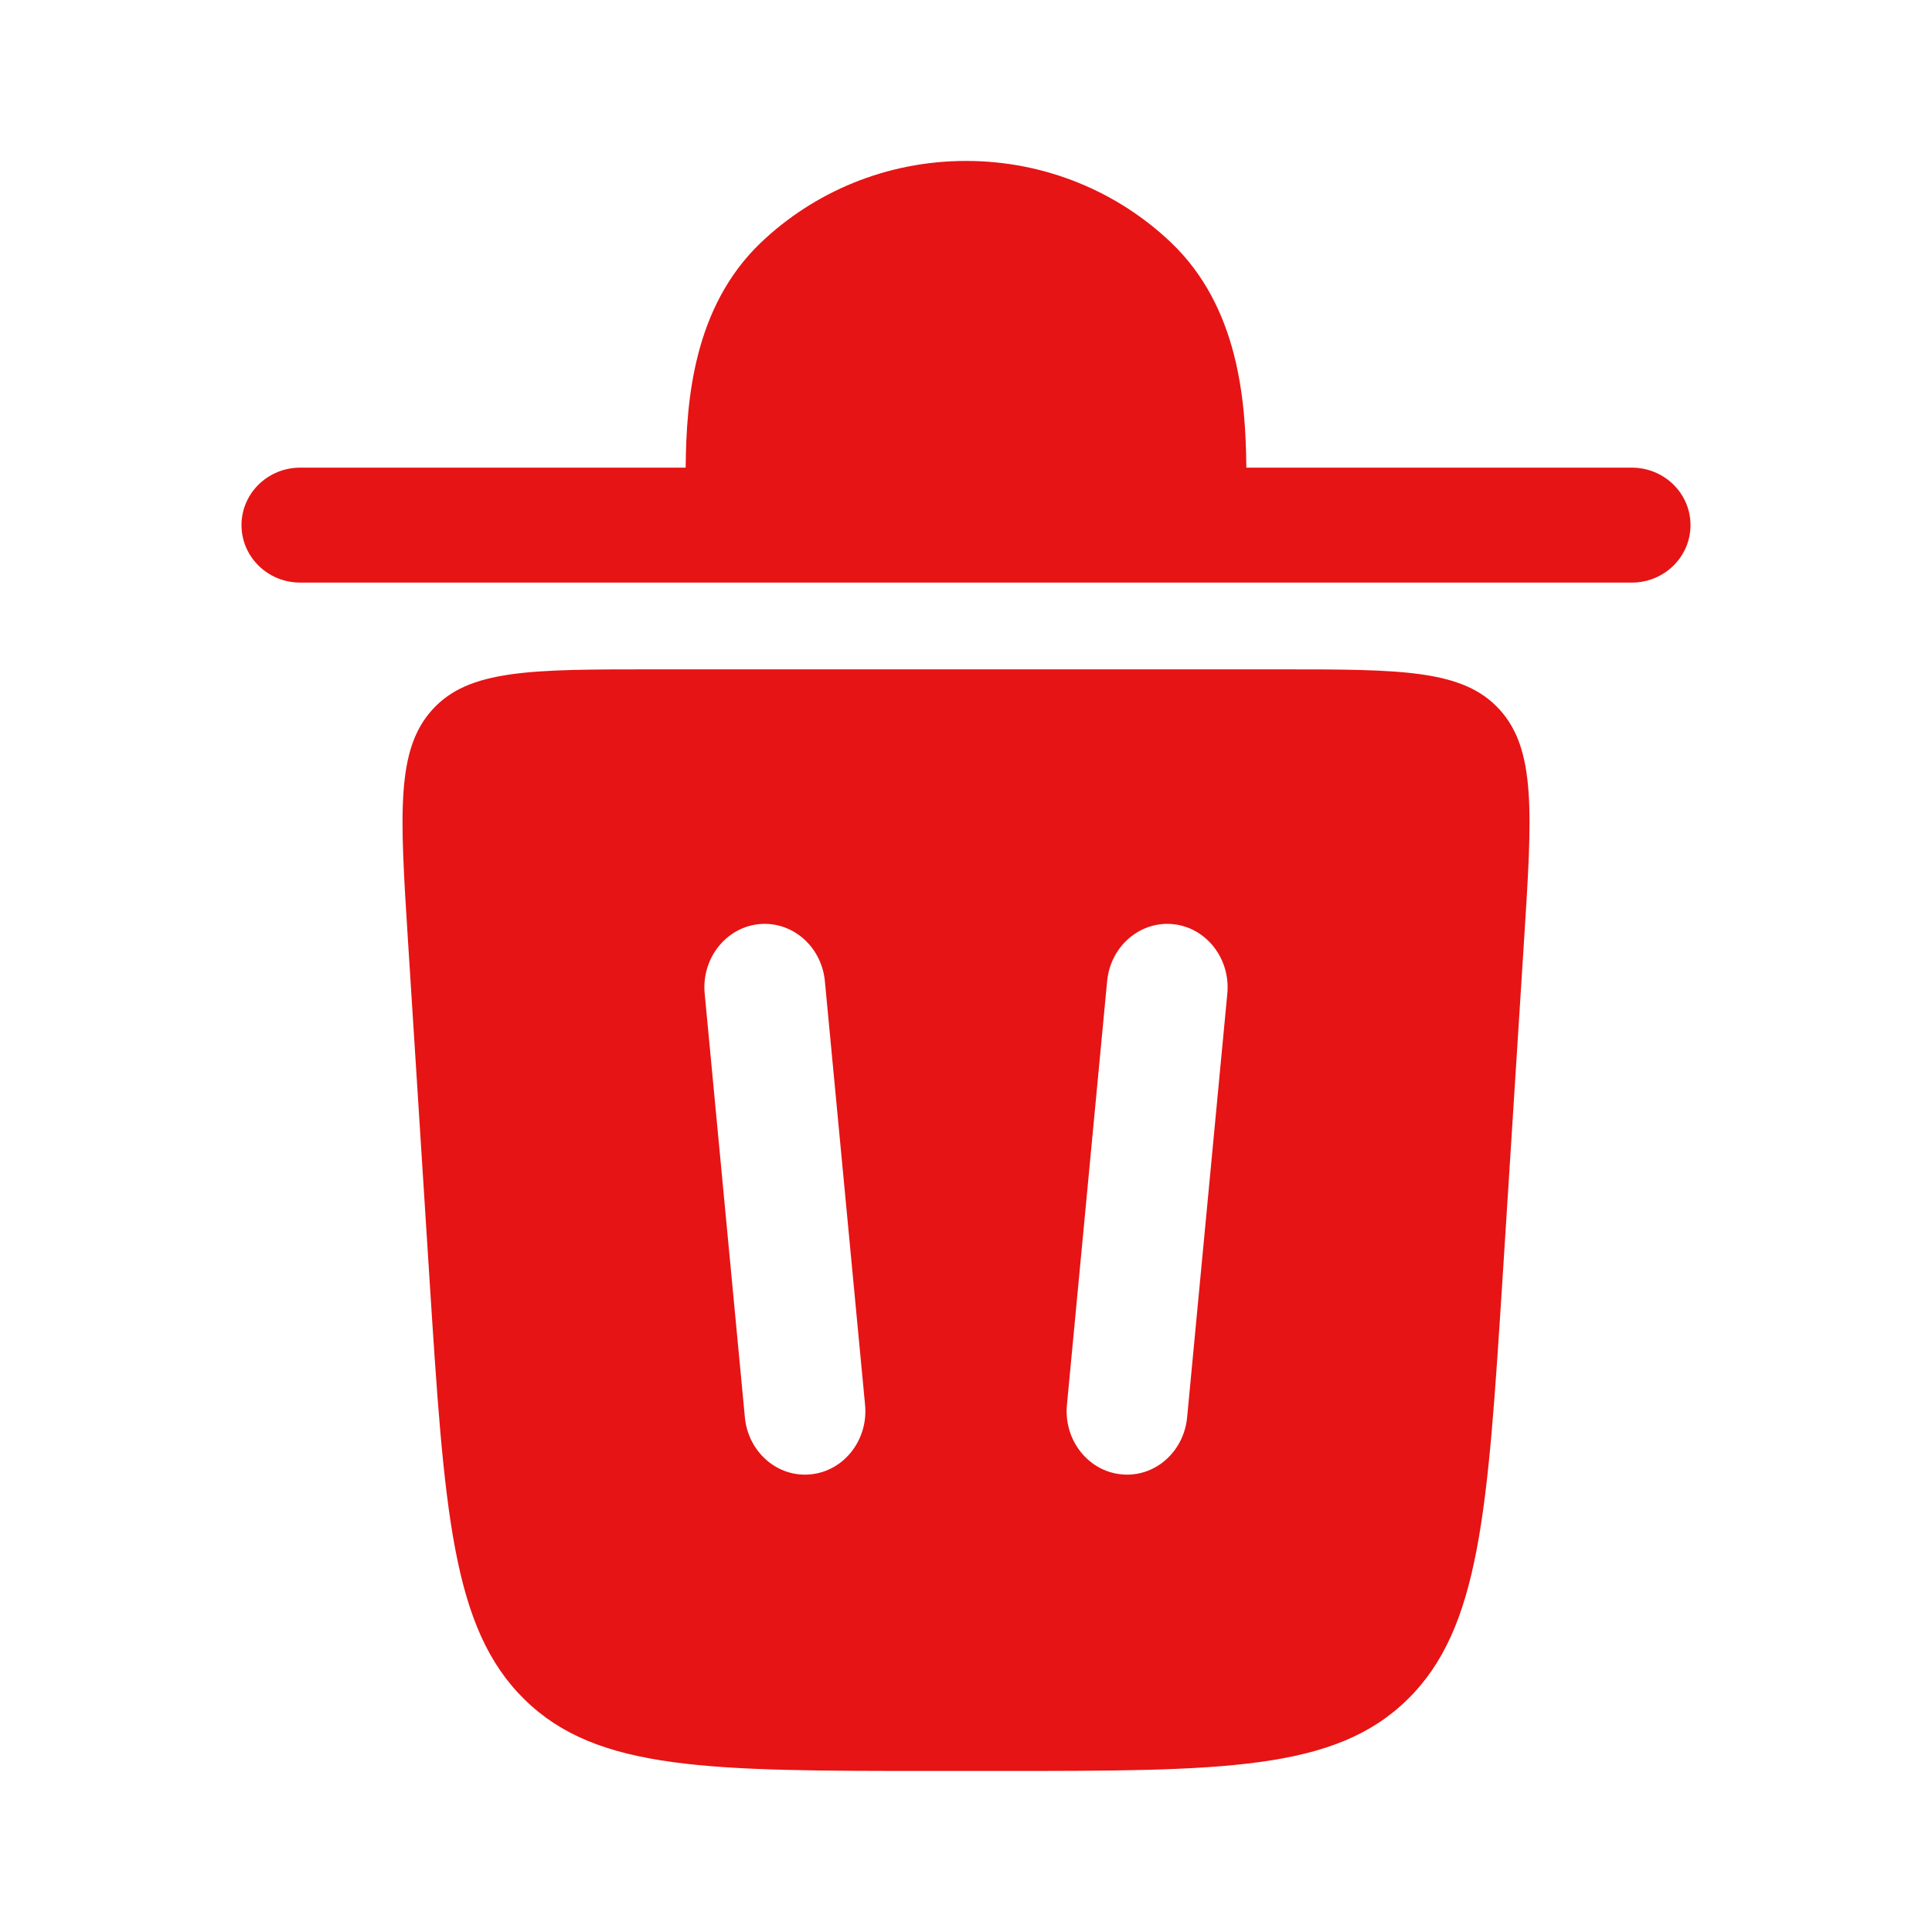<svg width="20" height="20" viewBox="0 0 20 20" fill="none" xmlns="http://www.w3.org/2000/svg">
<path d="M2.5 5.436C2.5 5.107 2.772 4.841 3.108 4.841H7.098C7.104 4.14 7.18 3.179 7.875 2.513C8.423 1.99 9.173 1.666 10 1.666C10.827 1.666 11.577 1.99 12.125 2.513C12.82 3.179 12.896 4.14 12.902 4.841H16.892C17.228 4.841 17.5 5.107 17.5 5.436C17.5 5.765 17.228 6.031 16.892 6.031H3.108C2.772 6.031 2.5 5.765 2.5 5.436Z" fill="#E61414"/>
<path fill-rule="evenodd" clip-rule="evenodd" d="M9.663 18.333H10.337C12.656 18.333 13.815 18.333 14.569 17.594C15.323 16.856 15.4 15.645 15.555 13.223L15.777 9.733C15.861 8.419 15.902 7.762 15.524 7.346C15.146 6.929 14.507 6.929 13.23 6.929H6.77C5.493 6.929 4.854 6.929 4.476 7.346C4.098 7.762 4.14 8.419 4.223 9.733L4.445 13.223C4.6 15.645 4.677 16.856 5.431 17.594C6.185 18.333 7.344 18.333 9.663 18.333ZM8.539 10.156C8.504 9.795 8.198 9.531 7.854 9.567C7.511 9.603 7.26 9.926 7.295 10.287L7.711 14.673C7.746 15.035 8.052 15.299 8.396 15.262C8.739 15.226 8.99 14.904 8.955 14.542L8.539 10.156ZM12.146 9.567C12.489 9.603 12.74 9.926 12.705 10.287L12.289 14.673C12.254 15.035 11.948 15.299 11.604 15.262C11.261 15.226 11.01 14.904 11.045 14.542L11.461 10.156C11.496 9.795 11.802 9.531 12.146 9.567Z" fill="#E61414"/>
</svg>
